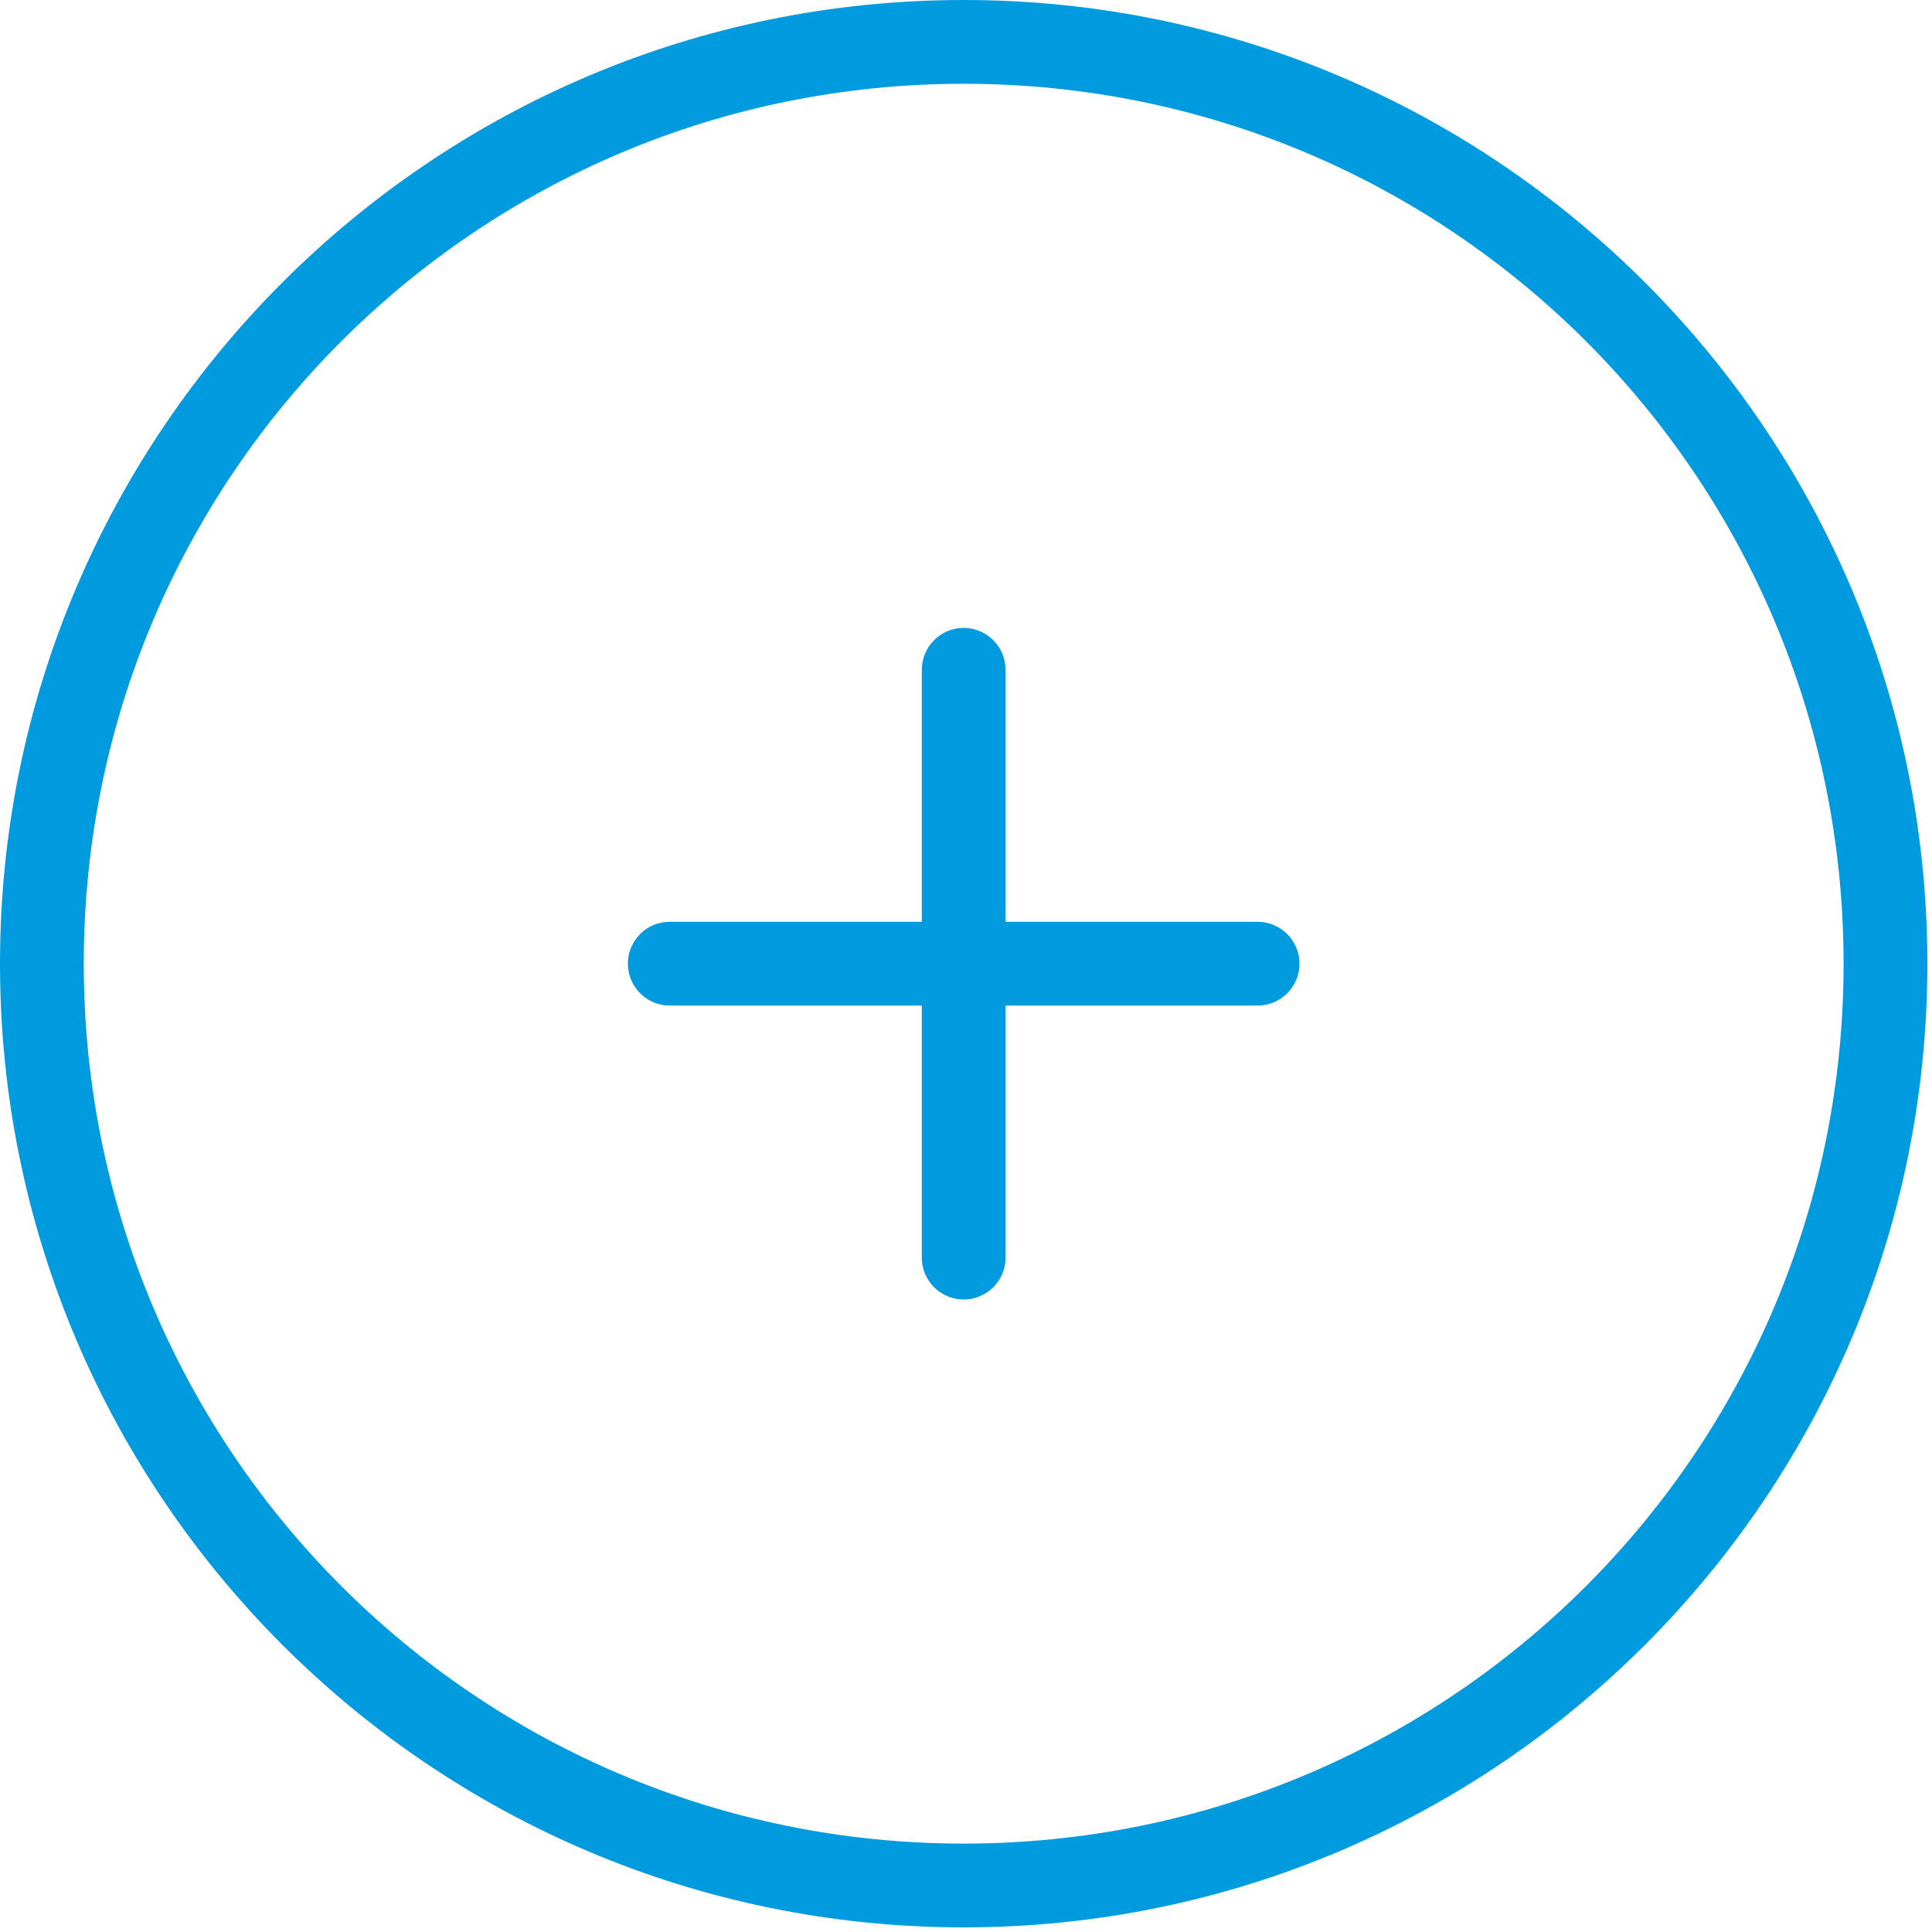 <?xml version="1.0" encoding="UTF-8"?>
<svg width="25px" height="25px" viewBox="0 0 25 25" version="1.1" xmlns="http://www.w3.org/2000/svg" xmlns:xlink="http://www.w3.org/1999/xlink">
    <!-- Generator: Sketch 52.3 (67297) - http://www.bohemiancoding.com/sketch -->
    <title>Shape</title>
    <desc>Created with Sketch.</desc>
    <g id="Page-1" stroke="none" stroke-width="1" fill="none" fill-rule="evenodd">
        <g id="Menu-Screen" transform="translate(-19, -151)" fill="#009BDE" fill-rule="nonzero">
            <g id="icons8-add-(1)" transform="translate(19, 151)">
                <path d="M12.47,0 C5.589,0 0,5.589 0,12.47 C0,19.351 5.589,24.94 12.47,24.94 C19.351,24.94 24.94,19.351 24.94,12.47 C24.94,5.589 19.351,0 12.47,0 Z M12.47,1.084 C18.765,1.084 23.856,6.175 23.856,12.47 C23.856,18.765 18.765,23.856 12.47,23.856 C6.175,23.856 1.084,18.765 1.084,12.47 C1.084,6.175 6.175,1.084 12.47,1.084 Z M12.462,8.125 C12.163,8.13 11.924,8.376 11.928,8.675 L11.928,11.928 L8.675,11.928 C8.479,11.925 8.297,12.028 8.199,12.197 C8.1,12.366 8.1,12.574 8.199,12.743 C8.297,12.912 8.479,13.015 8.675,13.012 L11.928,13.012 L11.928,16.265 C11.925,16.461 12.028,16.643 12.197,16.741 C12.366,16.84 12.574,16.84 12.743,16.741 C12.912,16.643 13.015,16.461 13.012,16.265 L13.012,13.012 L16.265,13.012 C16.461,13.015 16.643,12.912 16.741,12.743 C16.84,12.574 16.84,12.366 16.741,12.197 C16.643,12.028 16.461,11.925 16.265,11.928 L13.012,11.928 L13.012,8.675 C13.014,8.528 12.957,8.387 12.853,8.284 C12.749,8.18 12.608,8.123 12.462,8.125 Z" id="Shape"></path>
            </g>
        </g>
    </g>
</svg>